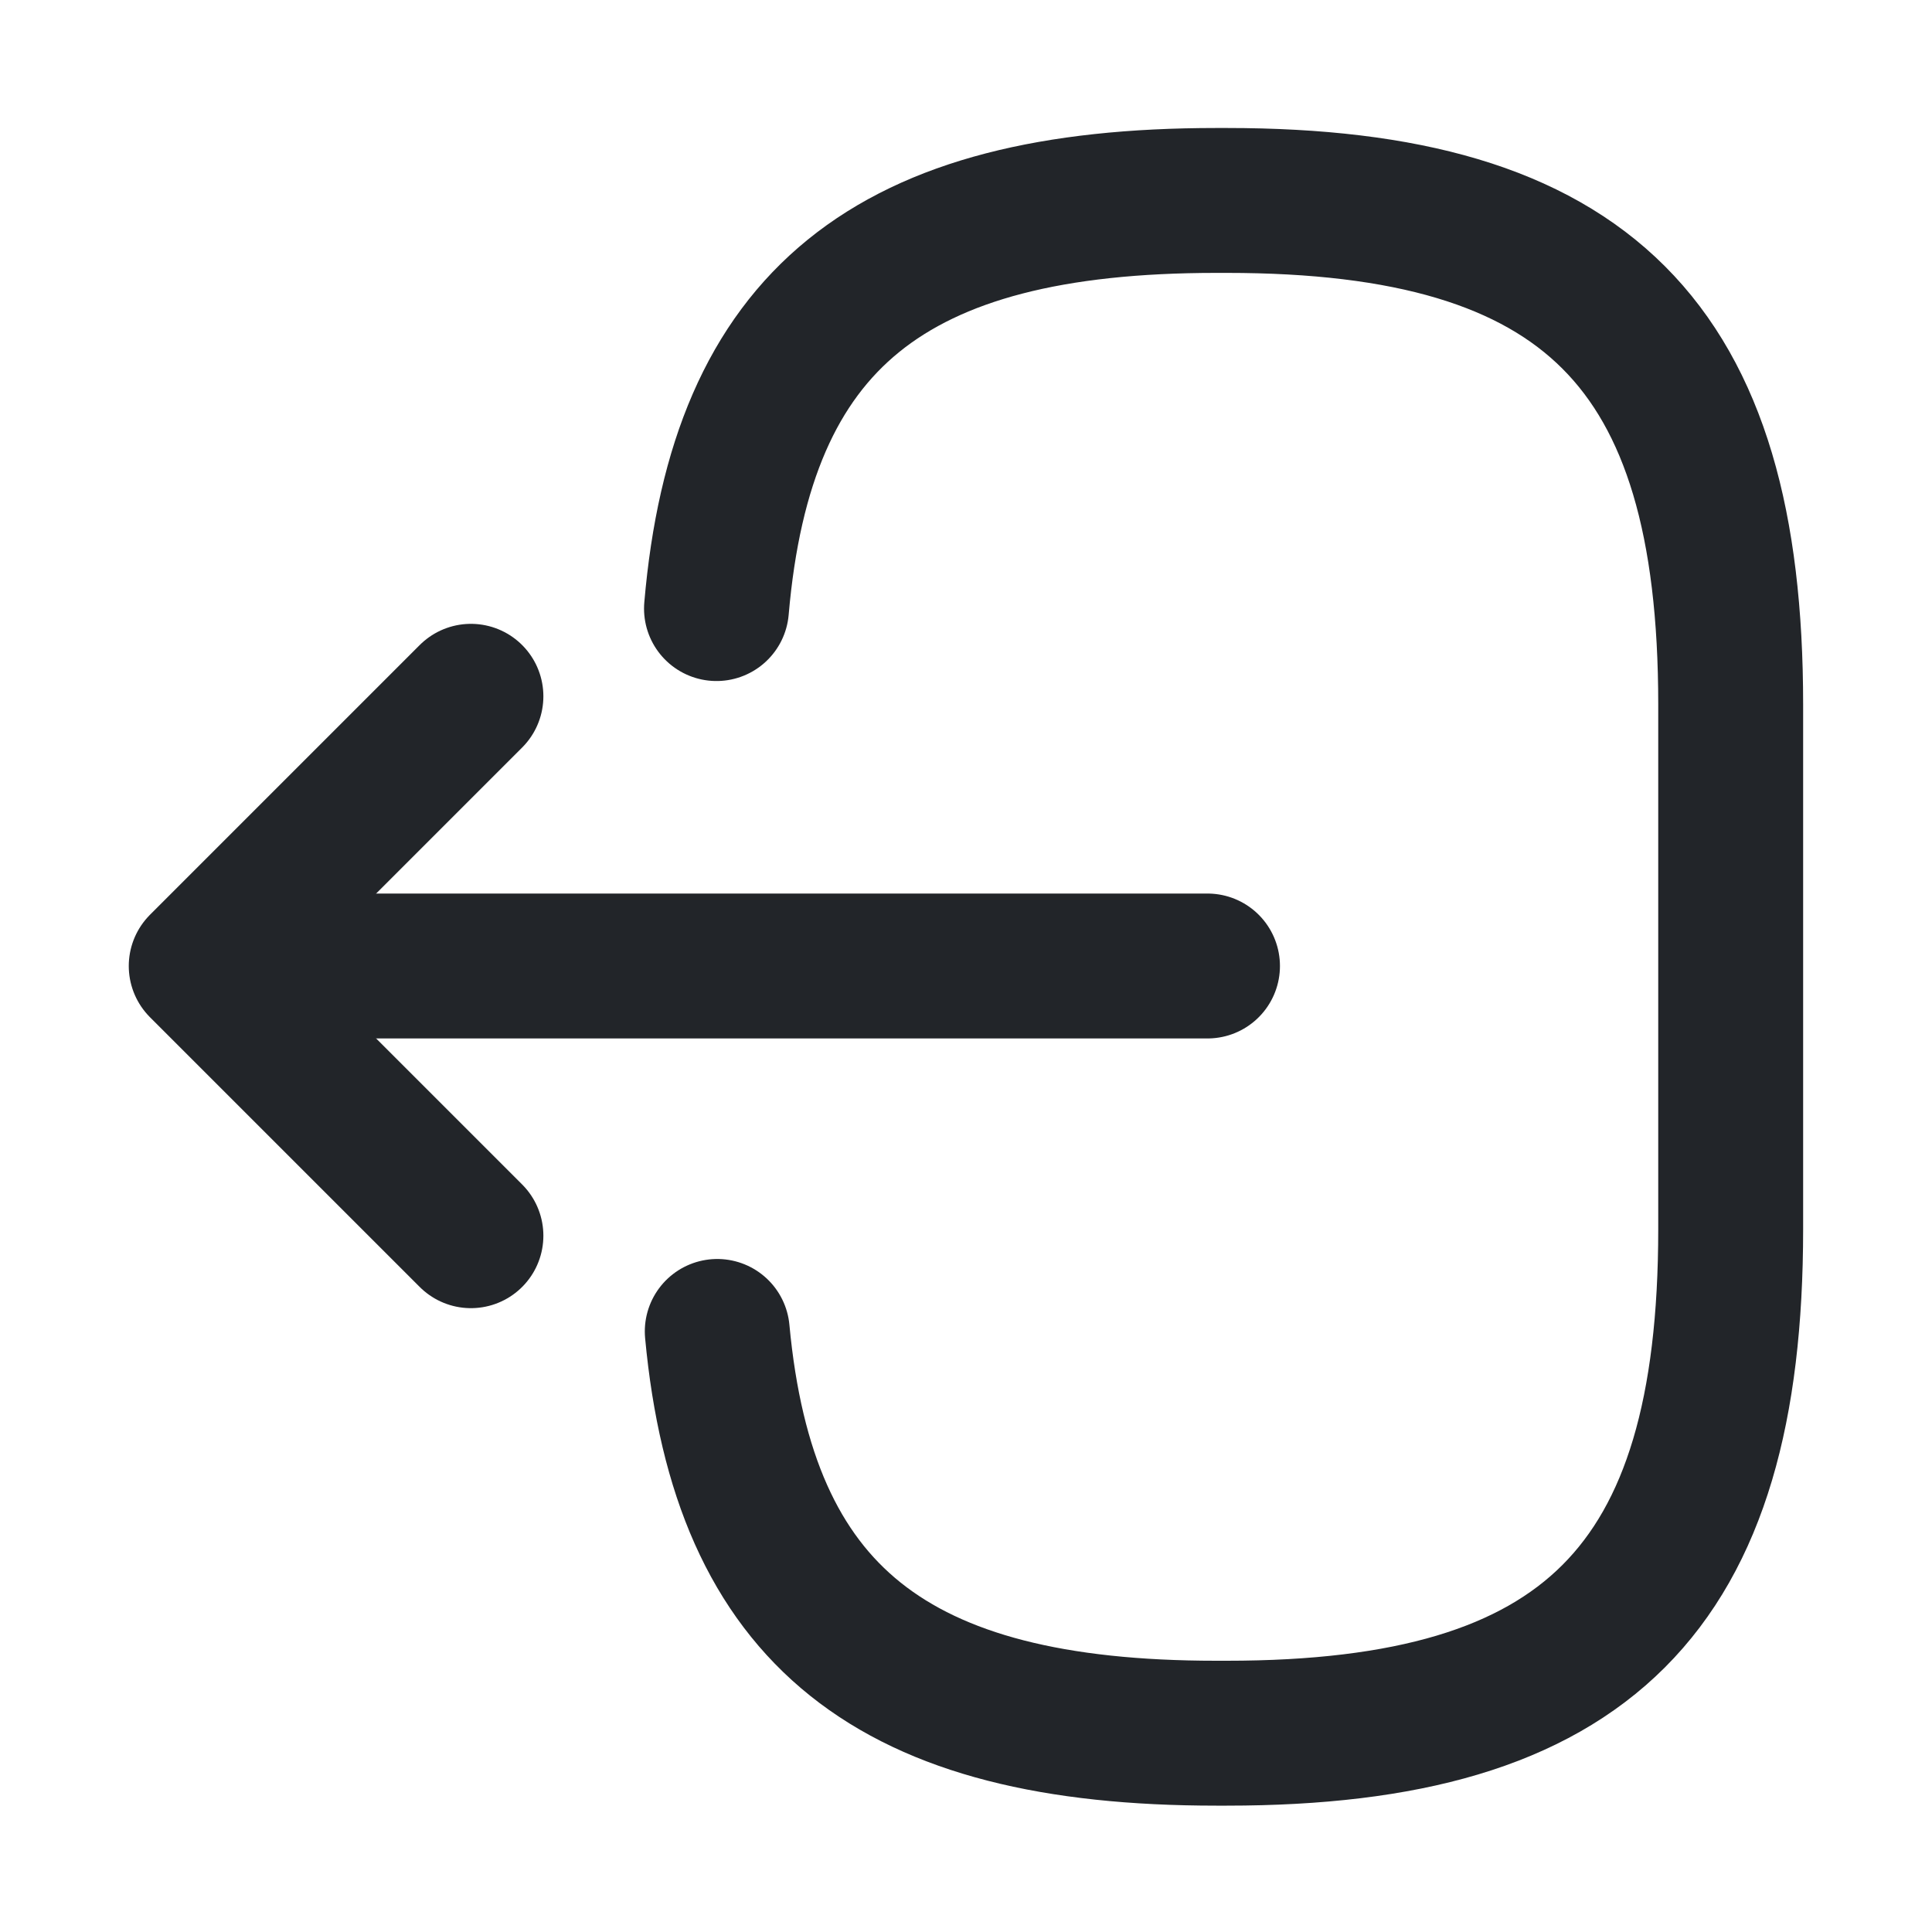 <svg width="20" height="20" viewBox="0 0 20 20" fill="none" xmlns="http://www.w3.org/2000/svg">
<g id="vuesax/linear/logout">
<g id="logout">
<path id="Vector" d="M7.417 6.3C7.675 3.3 9.216 2.075 12.591 2.075H12.7C16.425 2.075 17.916 3.567 17.916 7.292V12.725C17.916 16.45 16.425 17.942 12.7 17.942H12.591C9.242 17.942 7.7 16.733 7.425 13.783" stroke="#222529" stroke-width="1.5" stroke-linecap="round" stroke-linejoin="round"/>
<path id="Vector_2" d="M12.5 10H3.017" stroke="#222529" stroke-width="1.5" stroke-linecap="round" stroke-linejoin="round"/>
<path id="Vector_3" d="M4.875 7.208L2.083 10L4.875 12.792" stroke="#222529" stroke-width="1.5" stroke-linecap="round" stroke-linejoin="round"/>
</g>
</g>
</svg>
